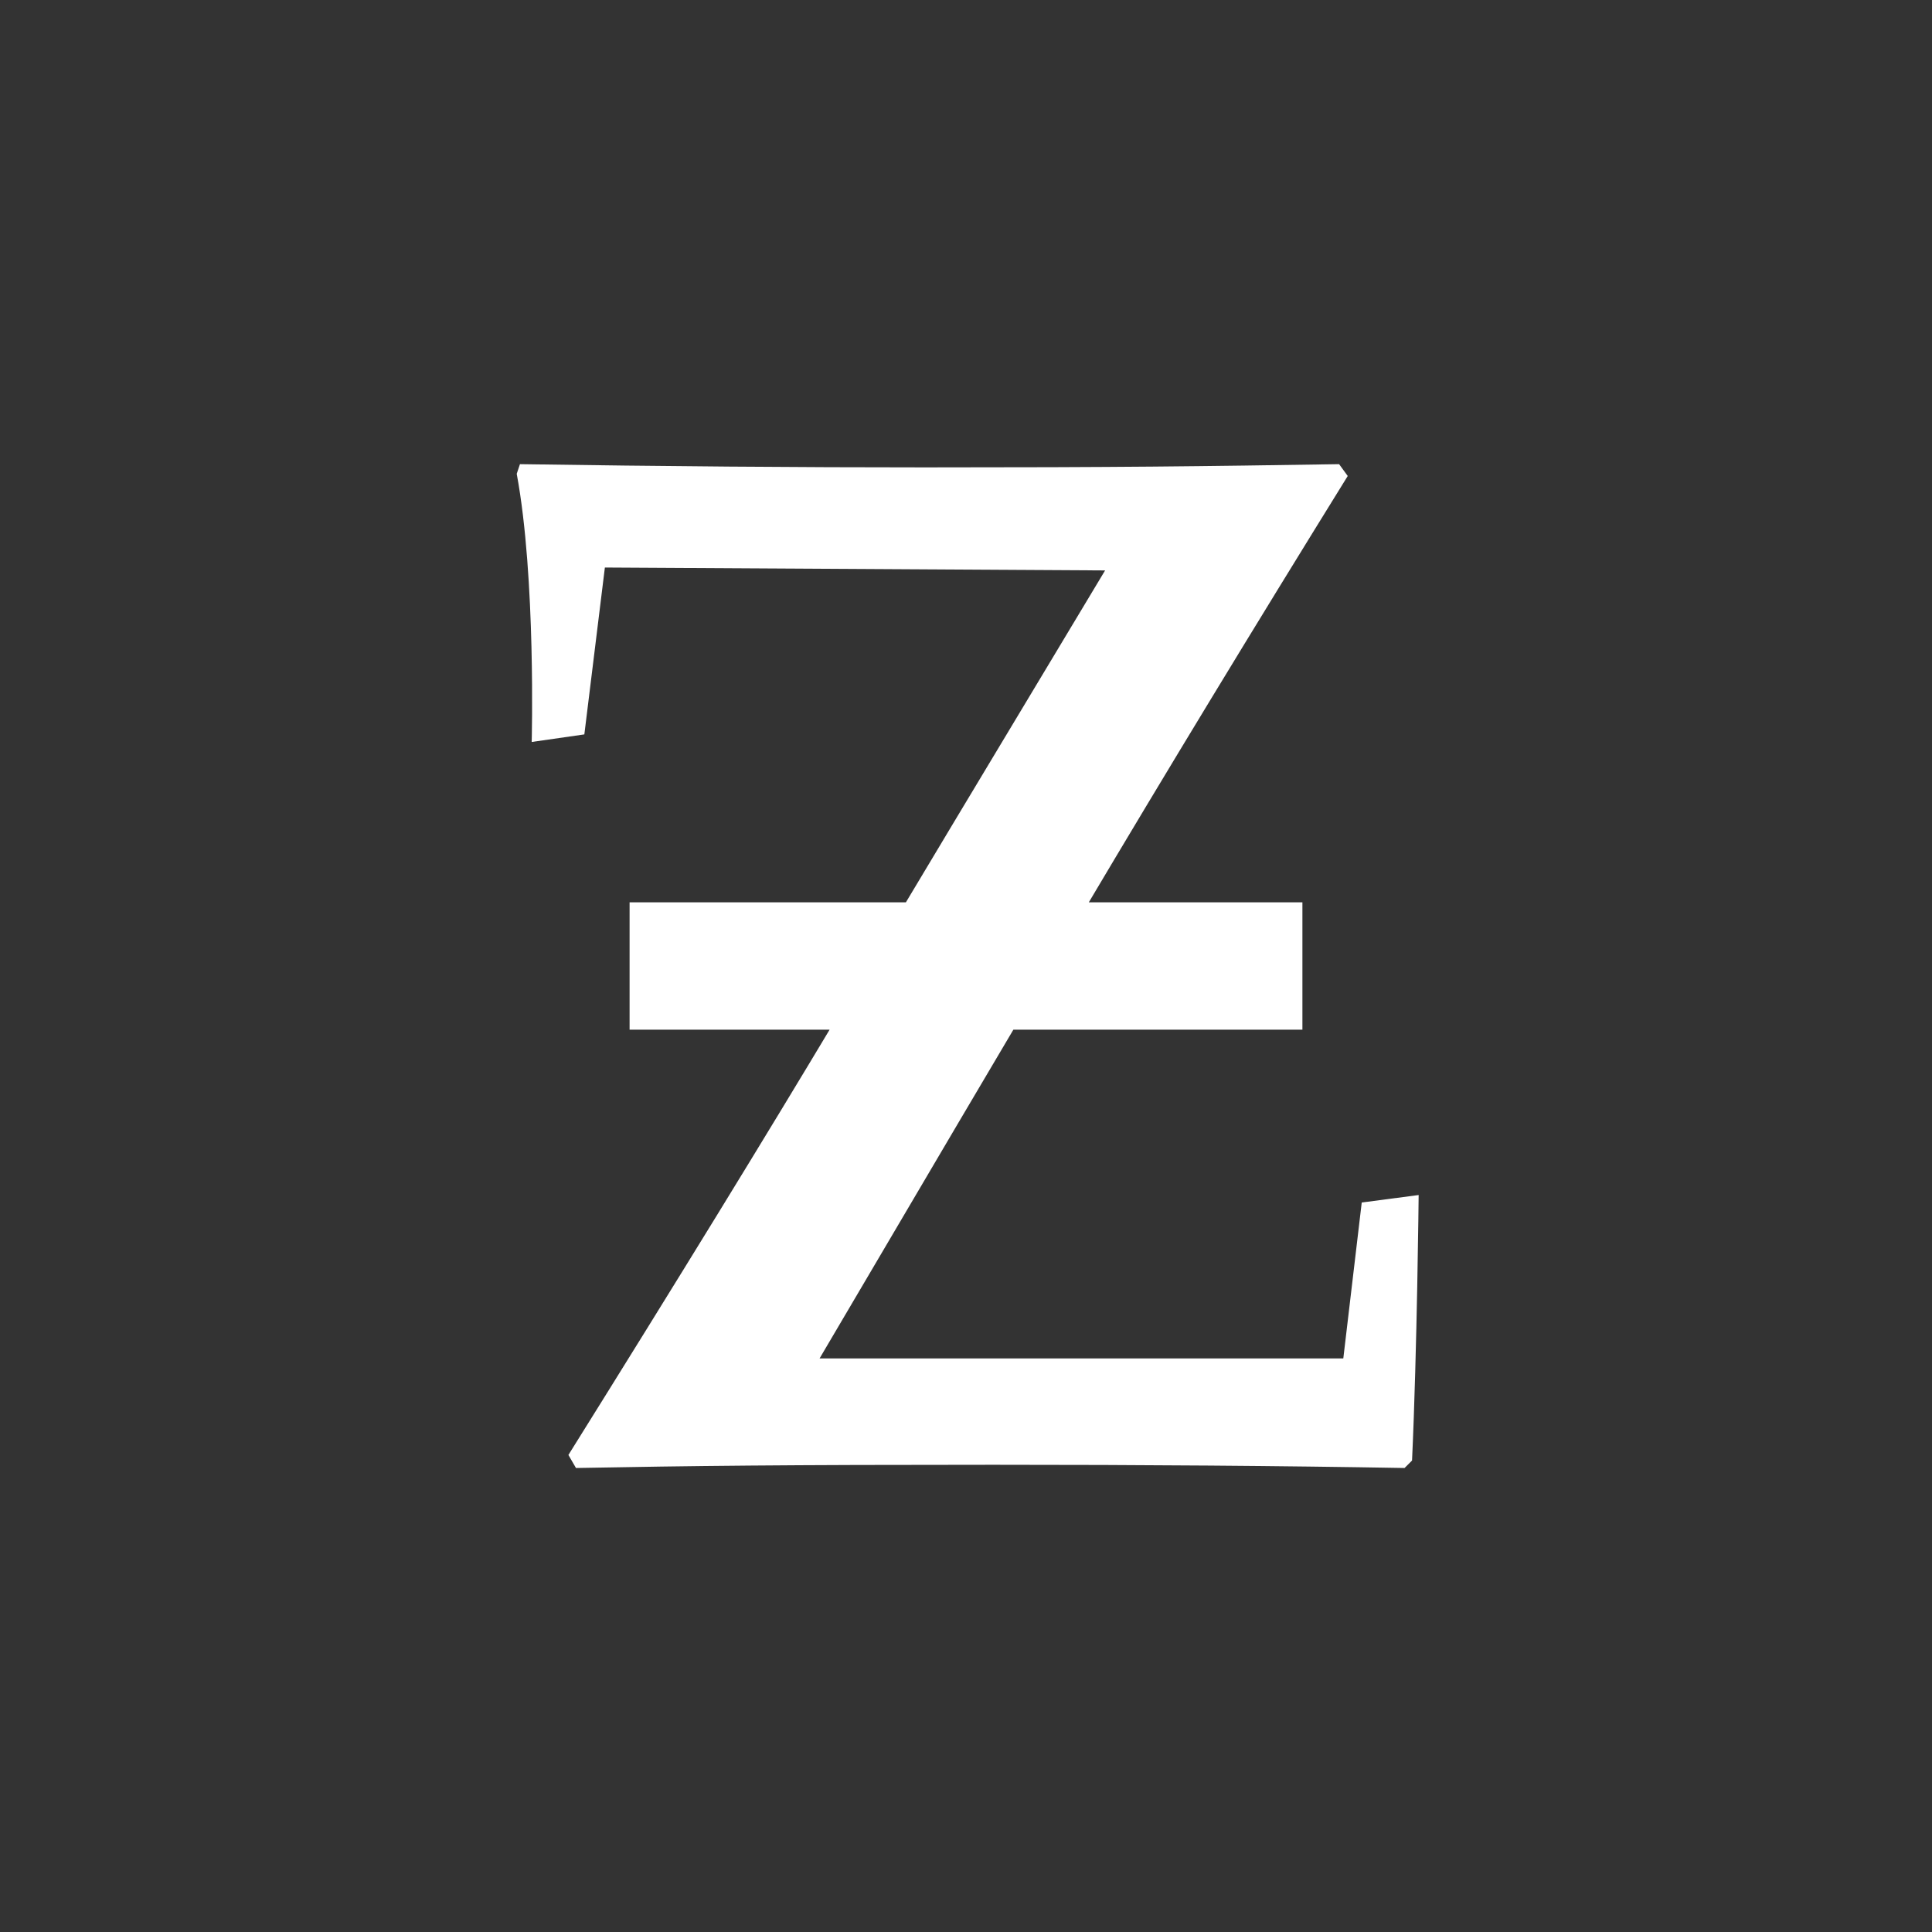 <?xml version="1.0" encoding="UTF-8" standalone="no"?>
<svg
   xmlns:dc="http://purl.org/dc/elements/1.1/"
   xmlns:cc="http://creativecommons.org/ns#"
   xmlns:rdf="http://www.w3.org/1999/02/22-rdf-syntax-ns#"
   xmlns:svg="http://www.w3.org/2000/svg"
   xmlns="http://www.w3.org/2000/svg"
   xmlns:sodipodi="http://sodipodi.sourceforge.net/DTD/sodipodi-0.dtd"
   xmlns:inkscape="http://www.inkscape.org/namespaces/inkscape"
   version="1.1"
   width="24"
   height="24"
   viewBox="0 0 24.00 24.00"
   enable-background="new 0 0 24.00 24.00"
   xml:space="preserve"
   id="svg2"
   inkscape:version="0.48.2 r9819"
   sodipodi:docname="isk.svg"><rect x="0" y="0" width="24.00" height="24.00" fill="#333333" stroke="none"/><defs
   id="defs20" /><sodipodi:namedview
   pagecolor="#ffffff"
   bordercolor="#666666"
   borderopacity="1"
   objecttolerance="10"
   gridtolerance="10"
   guidetolerance="10"
   inkscape:pageopacity="0"
   inkscape:pageshadow="2"
   inkscape:window-width="1920"
   inkscape:window-height="1027"
   id="namedview18"
   showgrid="false"
   inkscape:zoom="19.666667"
   inkscape:cx="20.423614"
   inkscape:cy="10.286034"
   inkscape:window-x="-8"
   inkscape:window-y="-8"
   inkscape:window-maximized="1"
   inkscape:current-layer="svg2" />
	
	
	
	
	
	
	
<g
   style="font-size:27.31px;font-style:normal;font-weight:bold;line-height:122%;letter-spacing:0px;word-spacing:0px;fill:#000000;fill-opacity:1;stroke:none;font-family:Sans;-inkscape-font-specification:Sans Bold"
   id="text2999" /><path
   id="rect3006"
   style="fill:#ffffff;fill-opacity:1;stroke:none"
   d="m 7.821,11.209 8.358,0 0,1.582 -8.358,0 z m -0.76,6.865 c 1.36,-2.178 2.462,-3.974 3.307,-5.387 0.845,-1.413 1.965,-3.28 3.36,-5.601 L 7.514,7.05 7.259,9.123 6.605,9.217 c 0,0 0.054,-2.042 -0.186,-3.331 l 0.04,-0.12 c 1.778,0.027 3.454,0.04 5.027,0.04 2.436,1.24e-5 3.433,-0.013 5.149,-0.04 l 0.107,0.147 c -1.173,1.894 -2.262,3.687 -3.267,5.381 -1.005,1.694 -2.102,3.554 -3.294,5.581 l 6.506,0 0.229,-1.937 0.707,-0.093 c 0,0 -0.019,1.92 -0.082,3.298 l -0.093,0.093 c -1.529,-0.027 -3.231,-0.04 -5.107,-0.04 -2.623,0 -3.728,0.013 -5.186,0.04 z"
   inkscape:connector-curvature="0"
   sodipodi:nodetypes="ccccccscccccccccsccccccscc" /></svg>